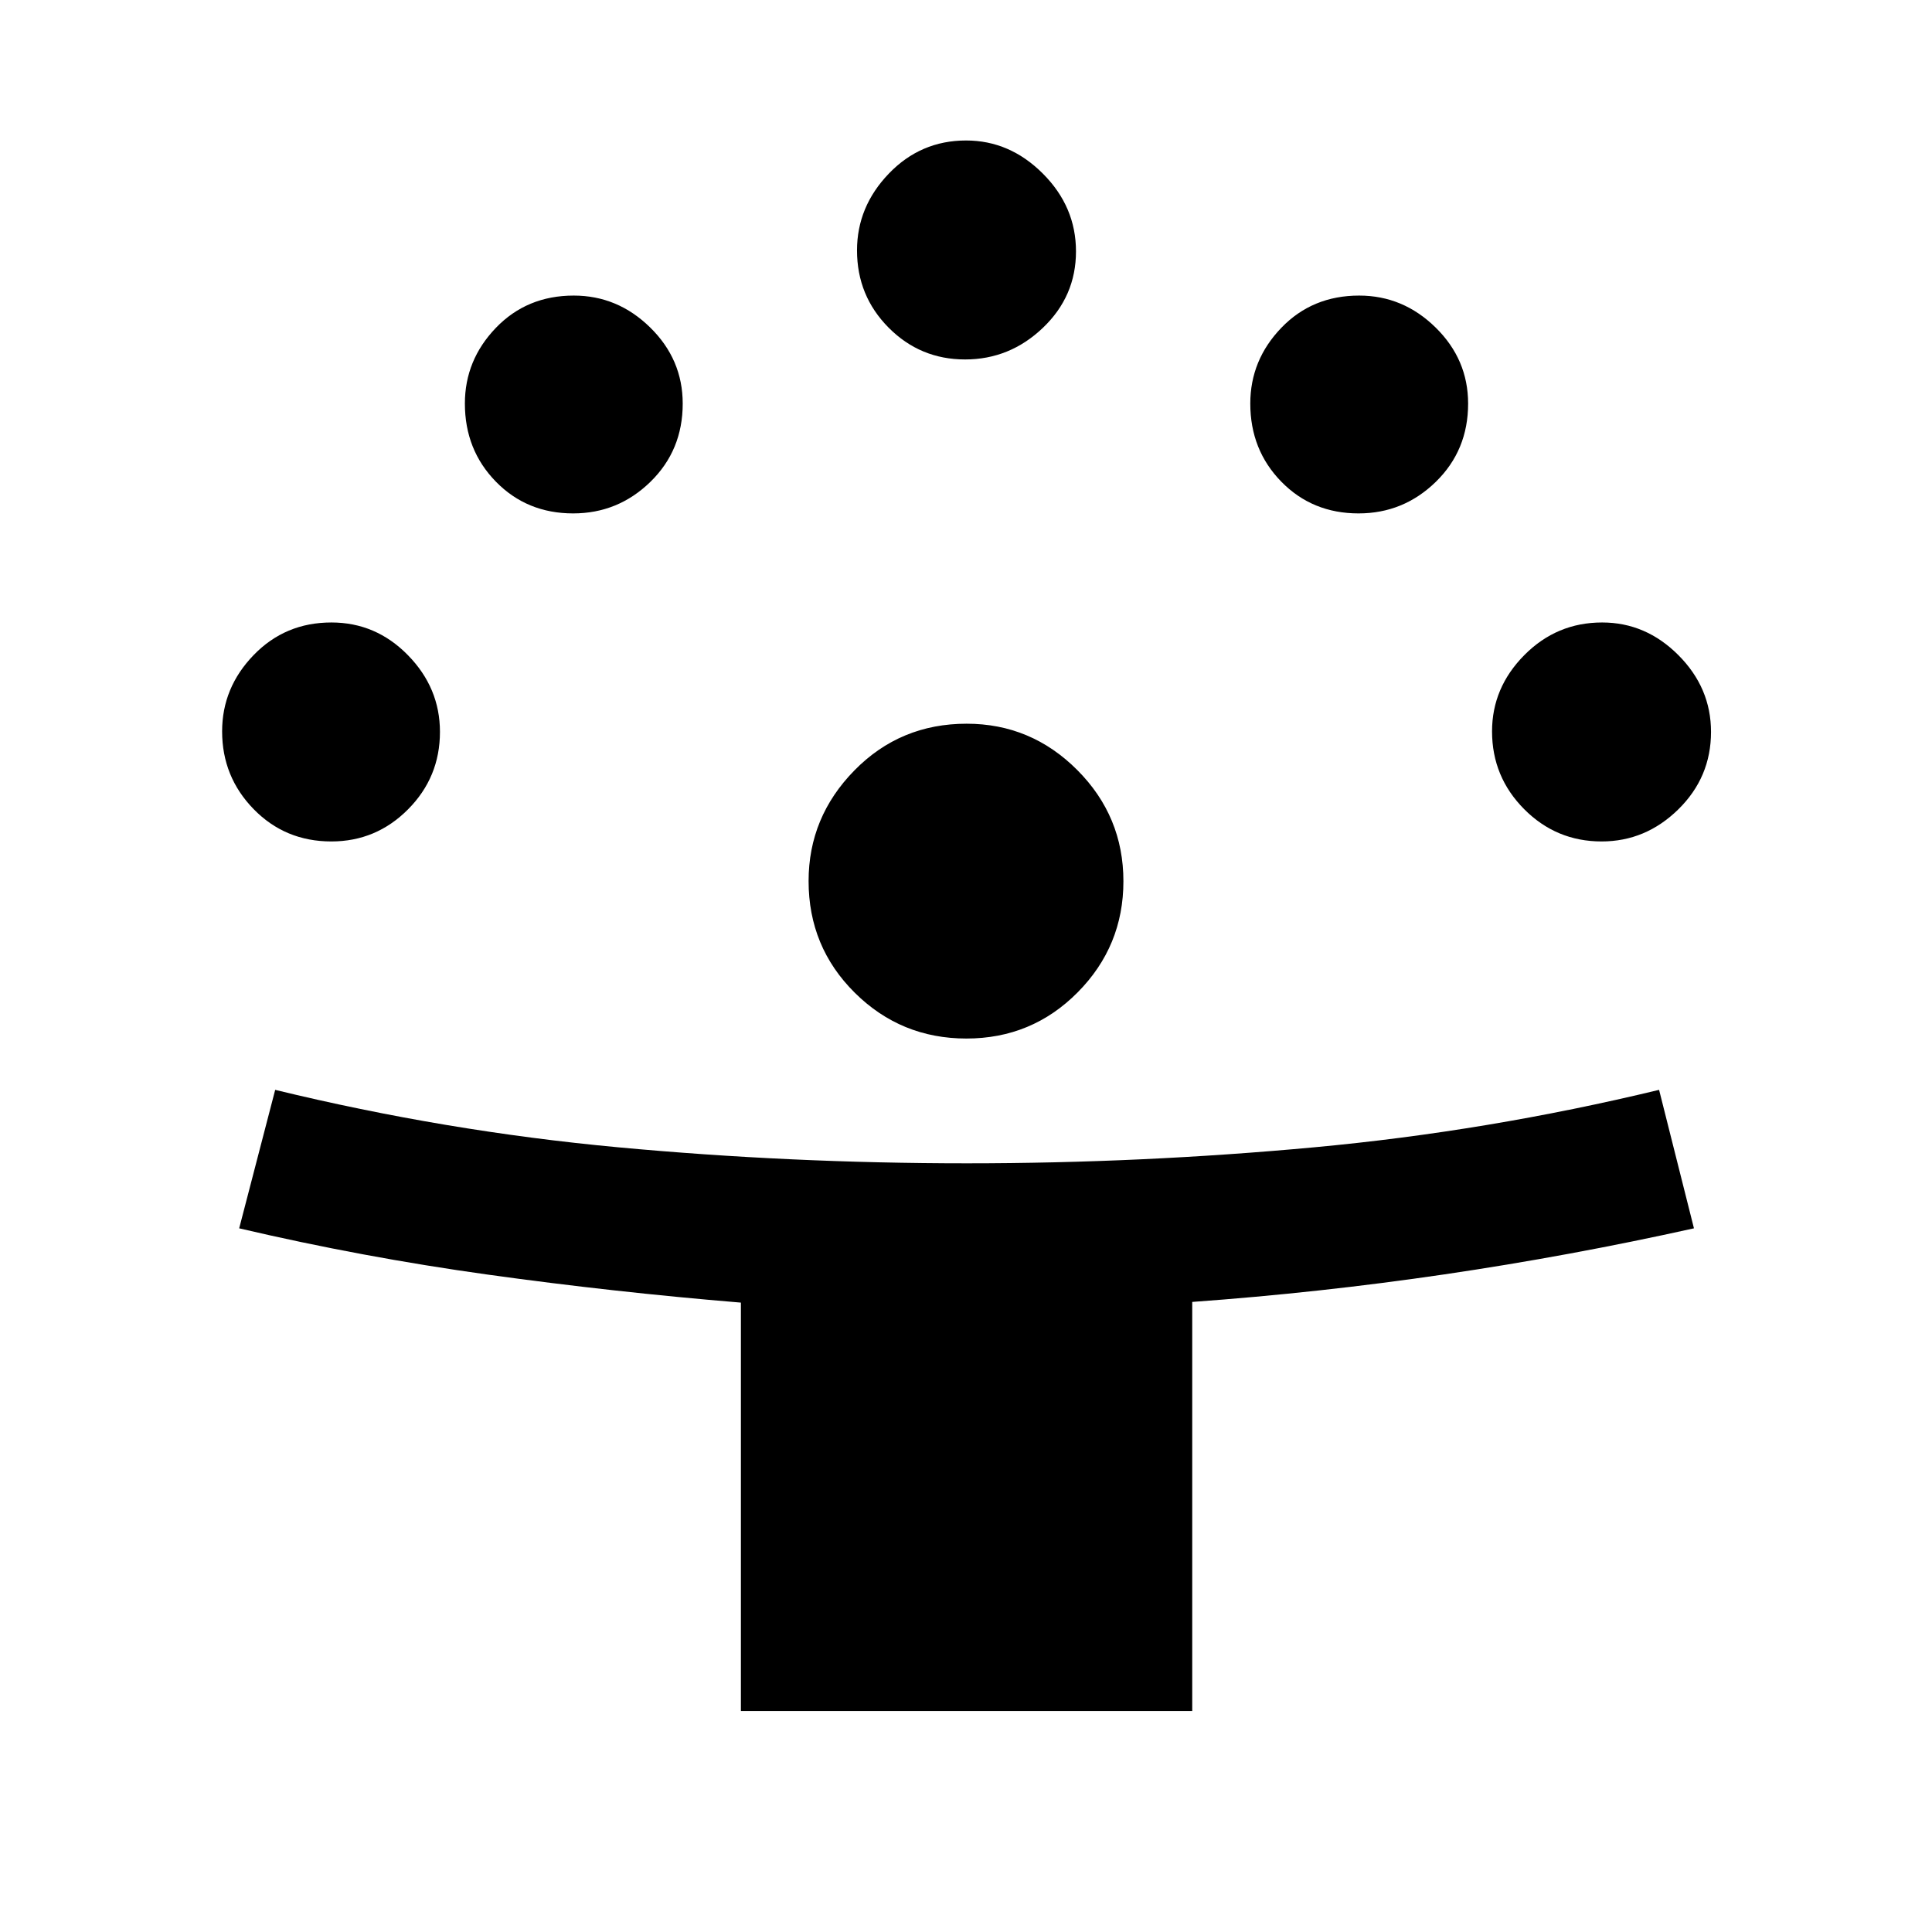 <svg xmlns="http://www.w3.org/2000/svg" height="48" viewBox="0 -960 960 960" width="48"><path d="M368.152-109.804v-202.934q-63.517-5.257-125.824-13.926-62.307-8.668-123.48-22.987l17.891-68.805q84.616 20.565 170.31 28.533 85.693 7.967 173.404 7.967 86.702 0 172.692-7.967 85.99-7.968 171.246-28.533l17.327 68.805q-61.935 13.753-123.962 22.875-62.027 9.121-125.343 13.696v203.276H368.152Zm112.041-334.152q-32.519 0-55.465-22.763-22.946-22.763-22.946-55.488 0-31.762 22.763-54.973t55.757-23.211q32.024 0 54.97 22.998 22.946 22.999 22.946 55.295 0 32.25-22.734 55.196-22.734 22.946-55.291 22.946ZM164.635-541.89q-22.94 0-38.603-16.059t-15.663-38.641q0-21.714 15.663-37.909 15.663-16.196 38.649-16.196 22.101 0 38.014 16.246 15.914 16.245 15.914 38.123 0 22.544-15.858 38.49-15.858 15.946-38.116 15.946Zm631.193 0q-22.545 0-38.491-16.059-15.946-16.059-15.946-38.641 0-21.714 16.059-37.909 16.059-16.196 38.641-16.196 21.714 0 37.91 16.246 16.195 16.245 16.195 38.123 0 22.544-16.245 38.49-16.246 15.946-38.123 15.946ZM284.81-704.891q-22.984 0-38.398-15.767-15.413-15.767-15.413-38.818 0-21.599 15.413-37.627 15.414-16.027 38.687-16.027 21.814 0 37.977 15.857 16.163 15.858 16.163 37.828 0 23.228-16.075 38.891-16.075 15.663-38.354 15.663Zm390.261 0q-22.984 0-38.397-15.767-15.413-15.767-15.413-38.818 0-21.599 15.413-37.627 15.413-16.027 38.687-16.027 21.813 0 37.977 15.857 16.163 15.858 16.163 37.828 0 23.228-16.075 38.891-16.075 15.663-38.355 15.663Zm-195.532-76.5q-22.3 0-37.996-15.809-15.695-15.809-15.695-38.382 0-21.705 15.808-38.16 15.809-16.454 38.382-16.454 21.706 0 38.16 16.462 16.454 16.463 16.454 38.651 0 22.3-16.462 37.996-16.463 15.696-38.651 15.696Z"/></svg>